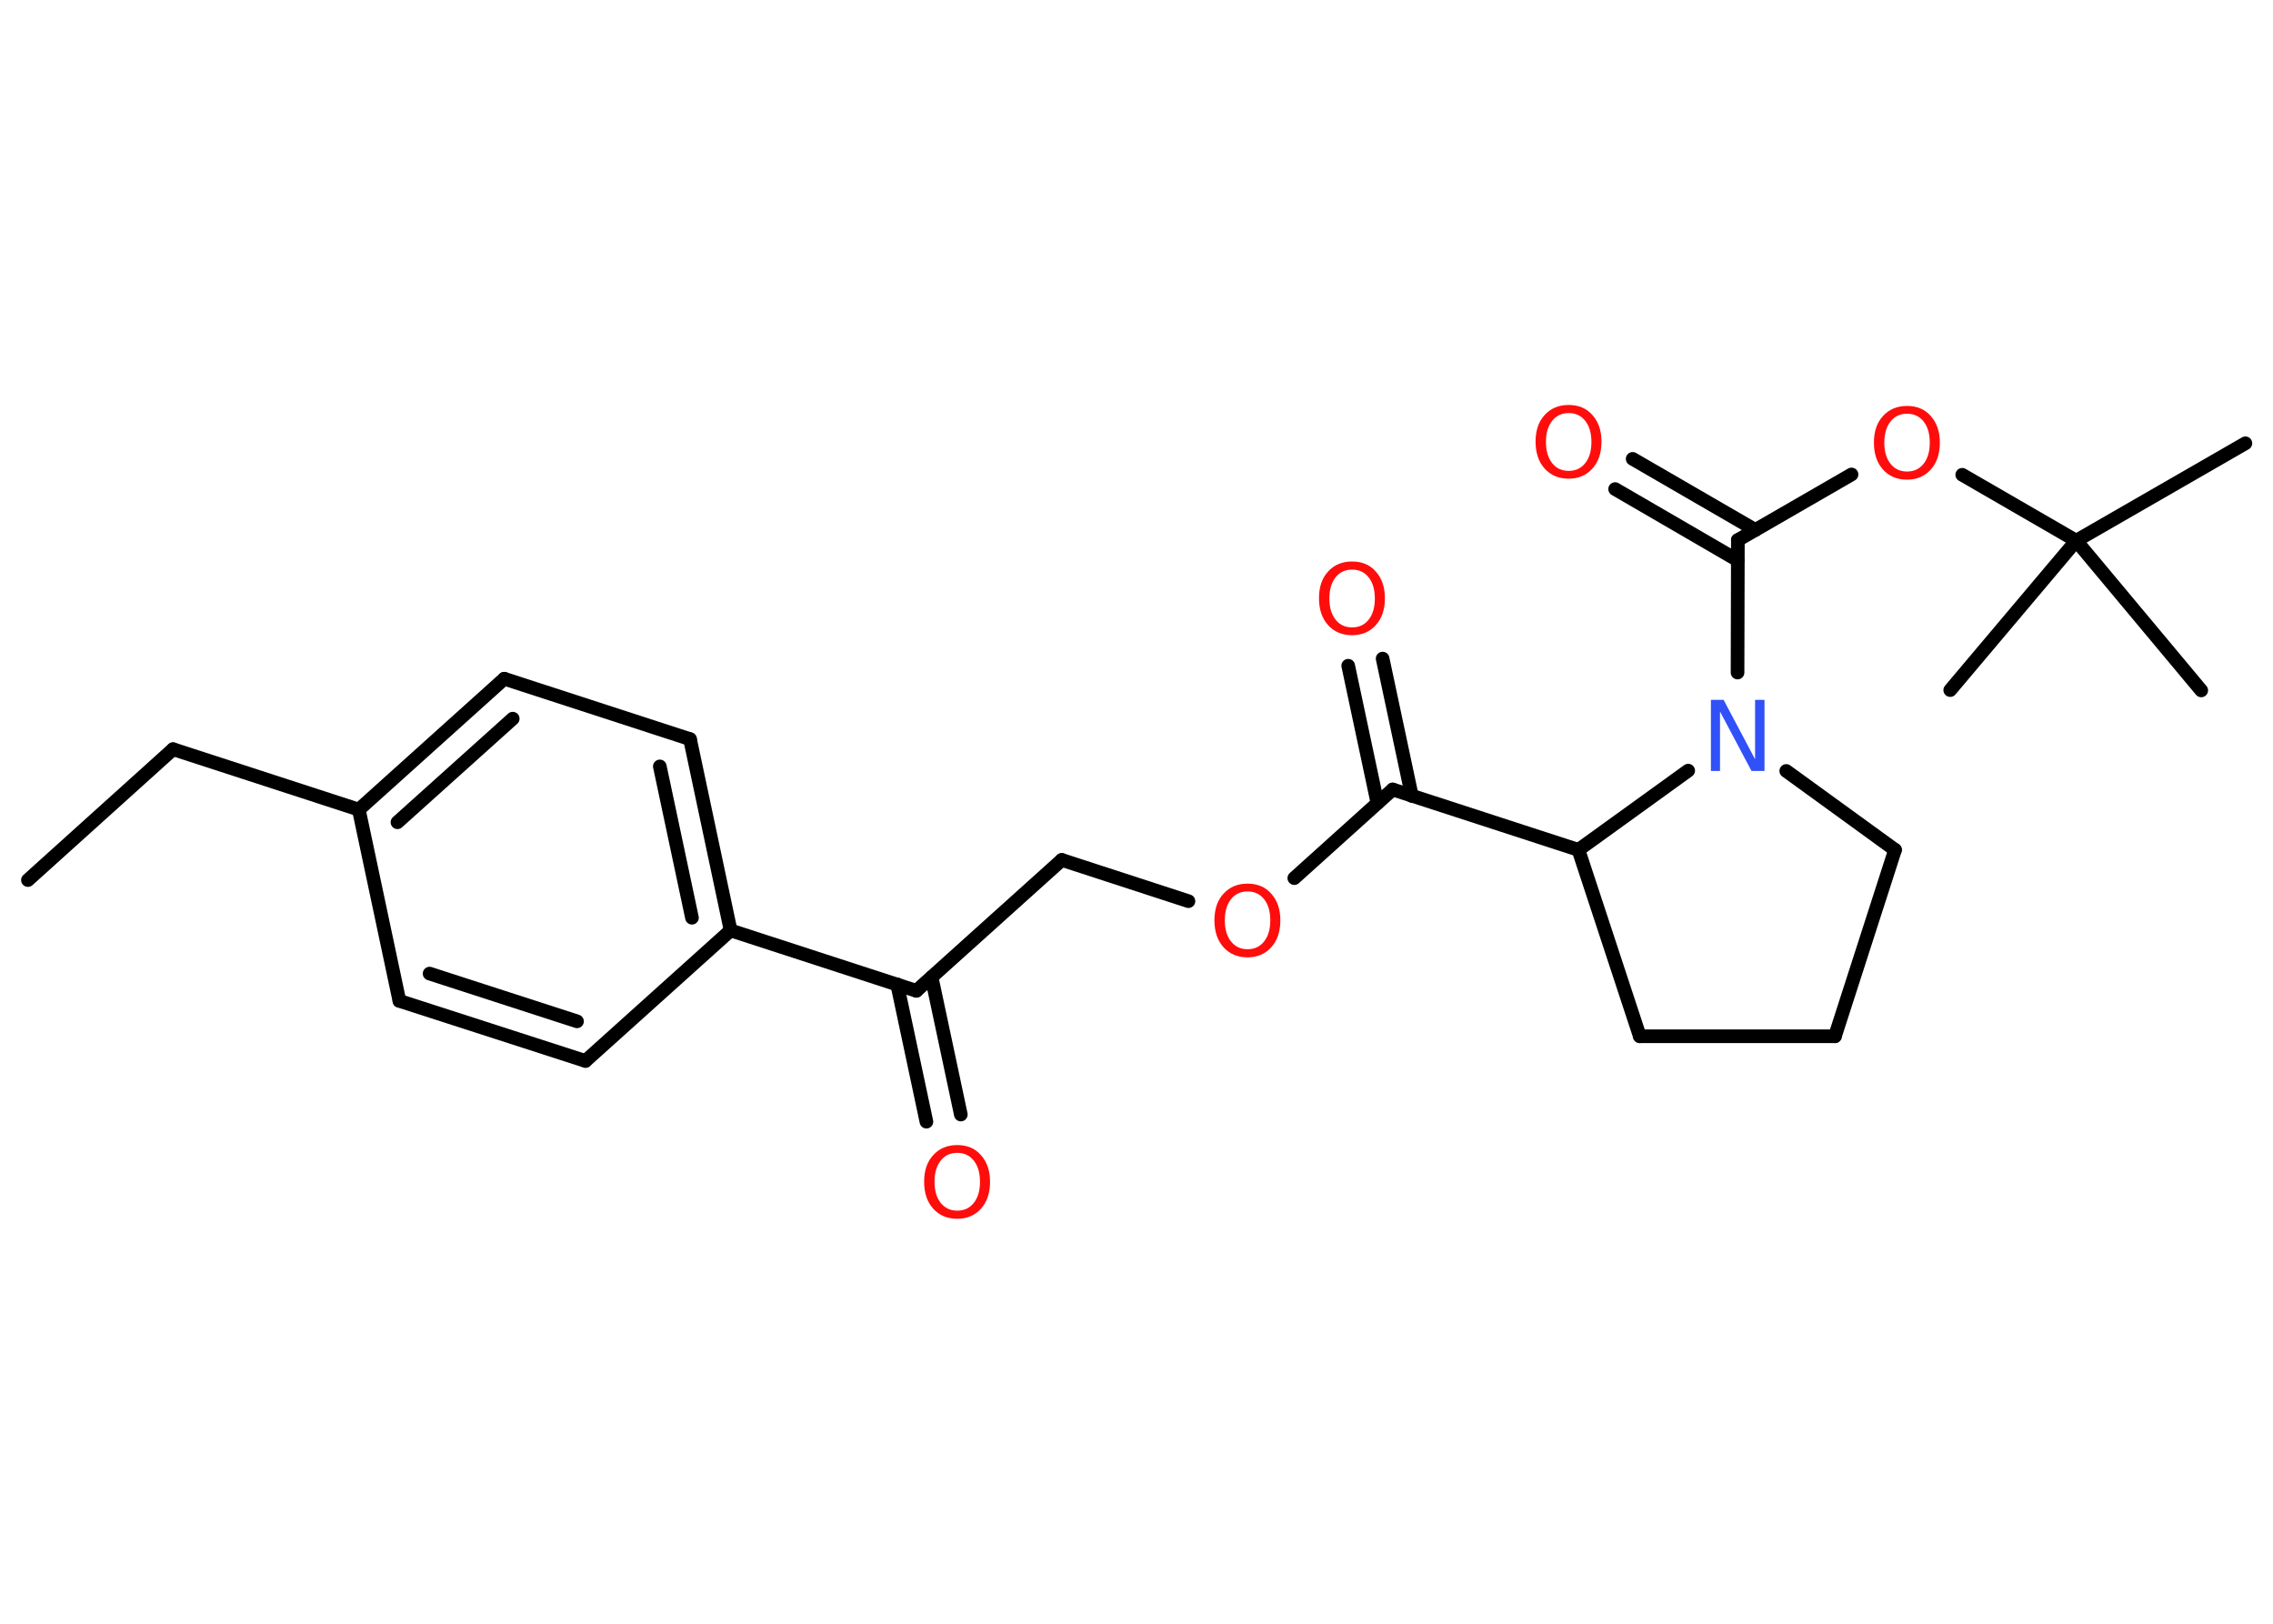<?xml version='1.0' encoding='UTF-8'?>
<!DOCTYPE svg PUBLIC "-//W3C//DTD SVG 1.1//EN" "http://www.w3.org/Graphics/SVG/1.1/DTD/svg11.dtd">
<svg version='1.2' xmlns='http://www.w3.org/2000/svg' xmlns:xlink='http://www.w3.org/1999/xlink' width='70.0mm' height='50.0mm' viewBox='0 0 70.0 50.0'>
  <desc>Generated by the Chemistry Development Kit (http://github.com/cdk)</desc>
  <g stroke-linecap='round' stroke-linejoin='round' stroke='#000000' stroke-width='.42' fill='#FF0D0D'>
    <rect x='.0' y='.0' width='70.0' height='50.0' fill='#FFFFFF' stroke='none'/>
    <g id='mol1' class='mol'>
      <line id='mol1bnd1' class='bond' x1='.86' y1='27.1' x2='5.33' y2='23.07'/>
      <line id='mol1bnd2' class='bond' x1='5.33' y1='23.07' x2='11.05' y2='24.93'/>
      <g id='mol1bnd3' class='bond'>
        <line x1='15.53' y1='20.9' x2='11.05' y2='24.93'/>
        <line x1='15.79' y1='22.13' x2='12.24' y2='25.32'/>
      </g>
      <line id='mol1bnd4' class='bond' x1='15.53' y1='20.9' x2='21.25' y2='22.76'/>
      <g id='mol1bnd5' class='bond'>
        <line x1='22.5' y1='28.65' x2='21.25' y2='22.76'/>
        <line x1='21.31' y1='28.26' x2='20.32' y2='23.6'/>
      </g>
      <line id='mol1bnd6' class='bond' x1='22.5' y1='28.65' x2='28.22' y2='30.51'/>
      <g id='mol1bnd7' class='bond'>
        <line x1='28.69' y1='30.09' x2='29.59' y2='34.32'/>
        <line x1='27.63' y1='30.31' x2='28.53' y2='34.54'/>
      </g>
      <line id='mol1bnd8' class='bond' x1='28.22' y1='30.51' x2='32.7' y2='26.48'/>
      <line id='mol1bnd9' class='bond' x1='32.7' y1='26.48' x2='36.6' y2='27.75'/>
      <line id='mol1bnd10' class='bond' x1='39.86' y1='27.04' x2='42.89' y2='24.31'/>
      <g id='mol1bnd11' class='bond'>
        <line x1='42.42' y1='24.73' x2='41.52' y2='20.5'/>
        <line x1='43.48' y1='24.51' x2='42.58' y2='20.28'/>
      </g>
      <line id='mol1bnd12' class='bond' x1='42.89' y1='24.31' x2='48.61' y2='26.17'/>
      <line id='mol1bnd13' class='bond' x1='48.61' y1='26.17' x2='50.5' y2='31.91'/>
      <line id='mol1bnd14' class='bond' x1='50.5' y1='31.91' x2='56.51' y2='31.91'/>
      <line id='mol1bnd15' class='bond' x1='56.51' y1='31.91' x2='58.36' y2='26.17'/>
      <line id='mol1bnd16' class='bond' x1='58.36' y1='26.17' x2='55.01' y2='23.74'/>
      <line id='mol1bnd17' class='bond' x1='48.61' y1='26.17' x2='51.99' y2='23.73'/>
      <line id='mol1bnd18' class='bond' x1='53.51' y1='20.71' x2='53.52' y2='16.63'/>
      <g id='mol1bnd19' class='bond'>
        <line x1='53.51' y1='17.25' x2='49.74' y2='15.06'/>
        <line x1='54.06' y1='16.32' x2='50.28' y2='14.13'/>
      </g>
      <line id='mol1bnd20' class='bond' x1='53.52' y1='16.63' x2='57.02' y2='14.61'/>
      <line id='mol1bnd21' class='bond' x1='60.43' y1='14.62' x2='63.94' y2='16.65'/>
      <line id='mol1bnd22' class='bond' x1='63.94' y1='16.65' x2='69.15' y2='13.65'/>
      <line id='mol1bnd23' class='bond' x1='63.94' y1='16.65' x2='60.06' y2='21.25'/>
      <line id='mol1bnd24' class='bond' x1='63.94' y1='16.65' x2='67.79' y2='21.26'/>
      <line id='mol1bnd25' class='bond' x1='22.5' y1='28.65' x2='18.03' y2='32.67'/>
      <g id='mol1bnd26' class='bond'>
        <line x1='12.3' y1='30.82' x2='18.03' y2='32.67'/>
        <line x1='13.23' y1='29.98' x2='17.77' y2='31.45'/>
      </g>
      <line id='mol1bnd27' class='bond' x1='11.05' y1='24.93' x2='12.3' y2='30.82'/>
      <path id='mol1atm8' class='atom' d='M29.48 35.5q-.32 .0 -.51 .24q-.19 .24 -.19 .65q.0 .41 .19 .65q.19 .24 .51 .24q.32 .0 .51 -.24q.19 -.24 .19 -.65q.0 -.41 -.19 -.65q-.19 -.24 -.51 -.24zM29.48 35.26q.46 .0 .73 .31q.28 .31 .28 .82q.0 .52 -.28 .83q-.28 .31 -.73 .31q-.46 .0 -.74 -.31q-.28 -.31 -.28 -.83q.0 -.52 .28 -.82q.28 -.31 .74 -.31z' stroke='none'/>
      <path id='mol1atm10' class='atom' d='M38.42 27.45q-.32 .0 -.51 .24q-.19 .24 -.19 .65q.0 .41 .19 .65q.19 .24 .51 .24q.32 .0 .51 -.24q.19 -.24 .19 -.65q.0 -.41 -.19 -.65q-.19 -.24 -.51 -.24zM38.42 27.21q.46 .0 .73 .31q.28 .31 .28 .82q.0 .52 -.28 .83q-.28 .31 -.73 .31q-.46 .0 -.74 -.31q-.28 -.31 -.28 -.83q.0 -.52 .28 -.82q.28 -.31 .74 -.31z' stroke='none'/>
      <path id='mol1atm12' class='atom' d='M41.64 17.54q-.32 .0 -.51 .24q-.19 .24 -.19 .65q.0 .41 .19 .65q.19 .24 .51 .24q.32 .0 .51 -.24q.19 -.24 .19 -.65q.0 -.41 -.19 -.65q-.19 -.24 -.51 -.24zM41.64 17.29q.46 .0 .73 .31q.28 .31 .28 .82q.0 .52 -.28 .83q-.28 .31 -.73 .31q-.46 .0 -.74 -.31q-.28 -.31 -.28 -.83q.0 -.52 .28 -.82q.28 -.31 .74 -.31z' stroke='none'/>
      <path id='mol1atm17' class='atom' d='M52.68 21.55h.4l.97 1.83v-1.83h.29v2.19h-.4l-.97 -1.83v1.83h-.28v-2.19z' stroke='none' fill='#3050F8'/>
      <path id='mol1atm19' class='atom' d='M48.31 12.72q-.32 .0 -.51 .24q-.19 .24 -.19 .65q.0 .41 .19 .65q.19 .24 .51 .24q.32 .0 .51 -.24q.19 -.24 .19 -.65q.0 -.41 -.19 -.65q-.19 -.24 -.51 -.24zM48.31 12.47q.46 .0 .73 .31q.28 .31 .28 .82q.0 .52 -.28 .83q-.28 .31 -.73 .31q-.46 .0 -.74 -.31q-.28 -.31 -.28 -.83q.0 -.52 .28 -.82q.28 -.31 .74 -.31z' stroke='none'/>
      <path id='mol1atm20' class='atom' d='M58.73 12.74q-.32 .0 -.51 .24q-.19 .24 -.19 .65q.0 .41 .19 .65q.19 .24 .51 .24q.32 .0 .51 -.24q.19 -.24 .19 -.65q.0 -.41 -.19 -.65q-.19 -.24 -.51 -.24zM58.73 12.5q.46 .0 .73 .31q.28 .31 .28 .82q.0 .52 -.28 .83q-.28 .31 -.73 .31q-.46 .0 -.74 -.31q-.28 -.31 -.28 -.83q.0 -.52 .28 -.82q.28 -.31 .74 -.31z' stroke='none'/>
    </g>
  </g>
</svg>
